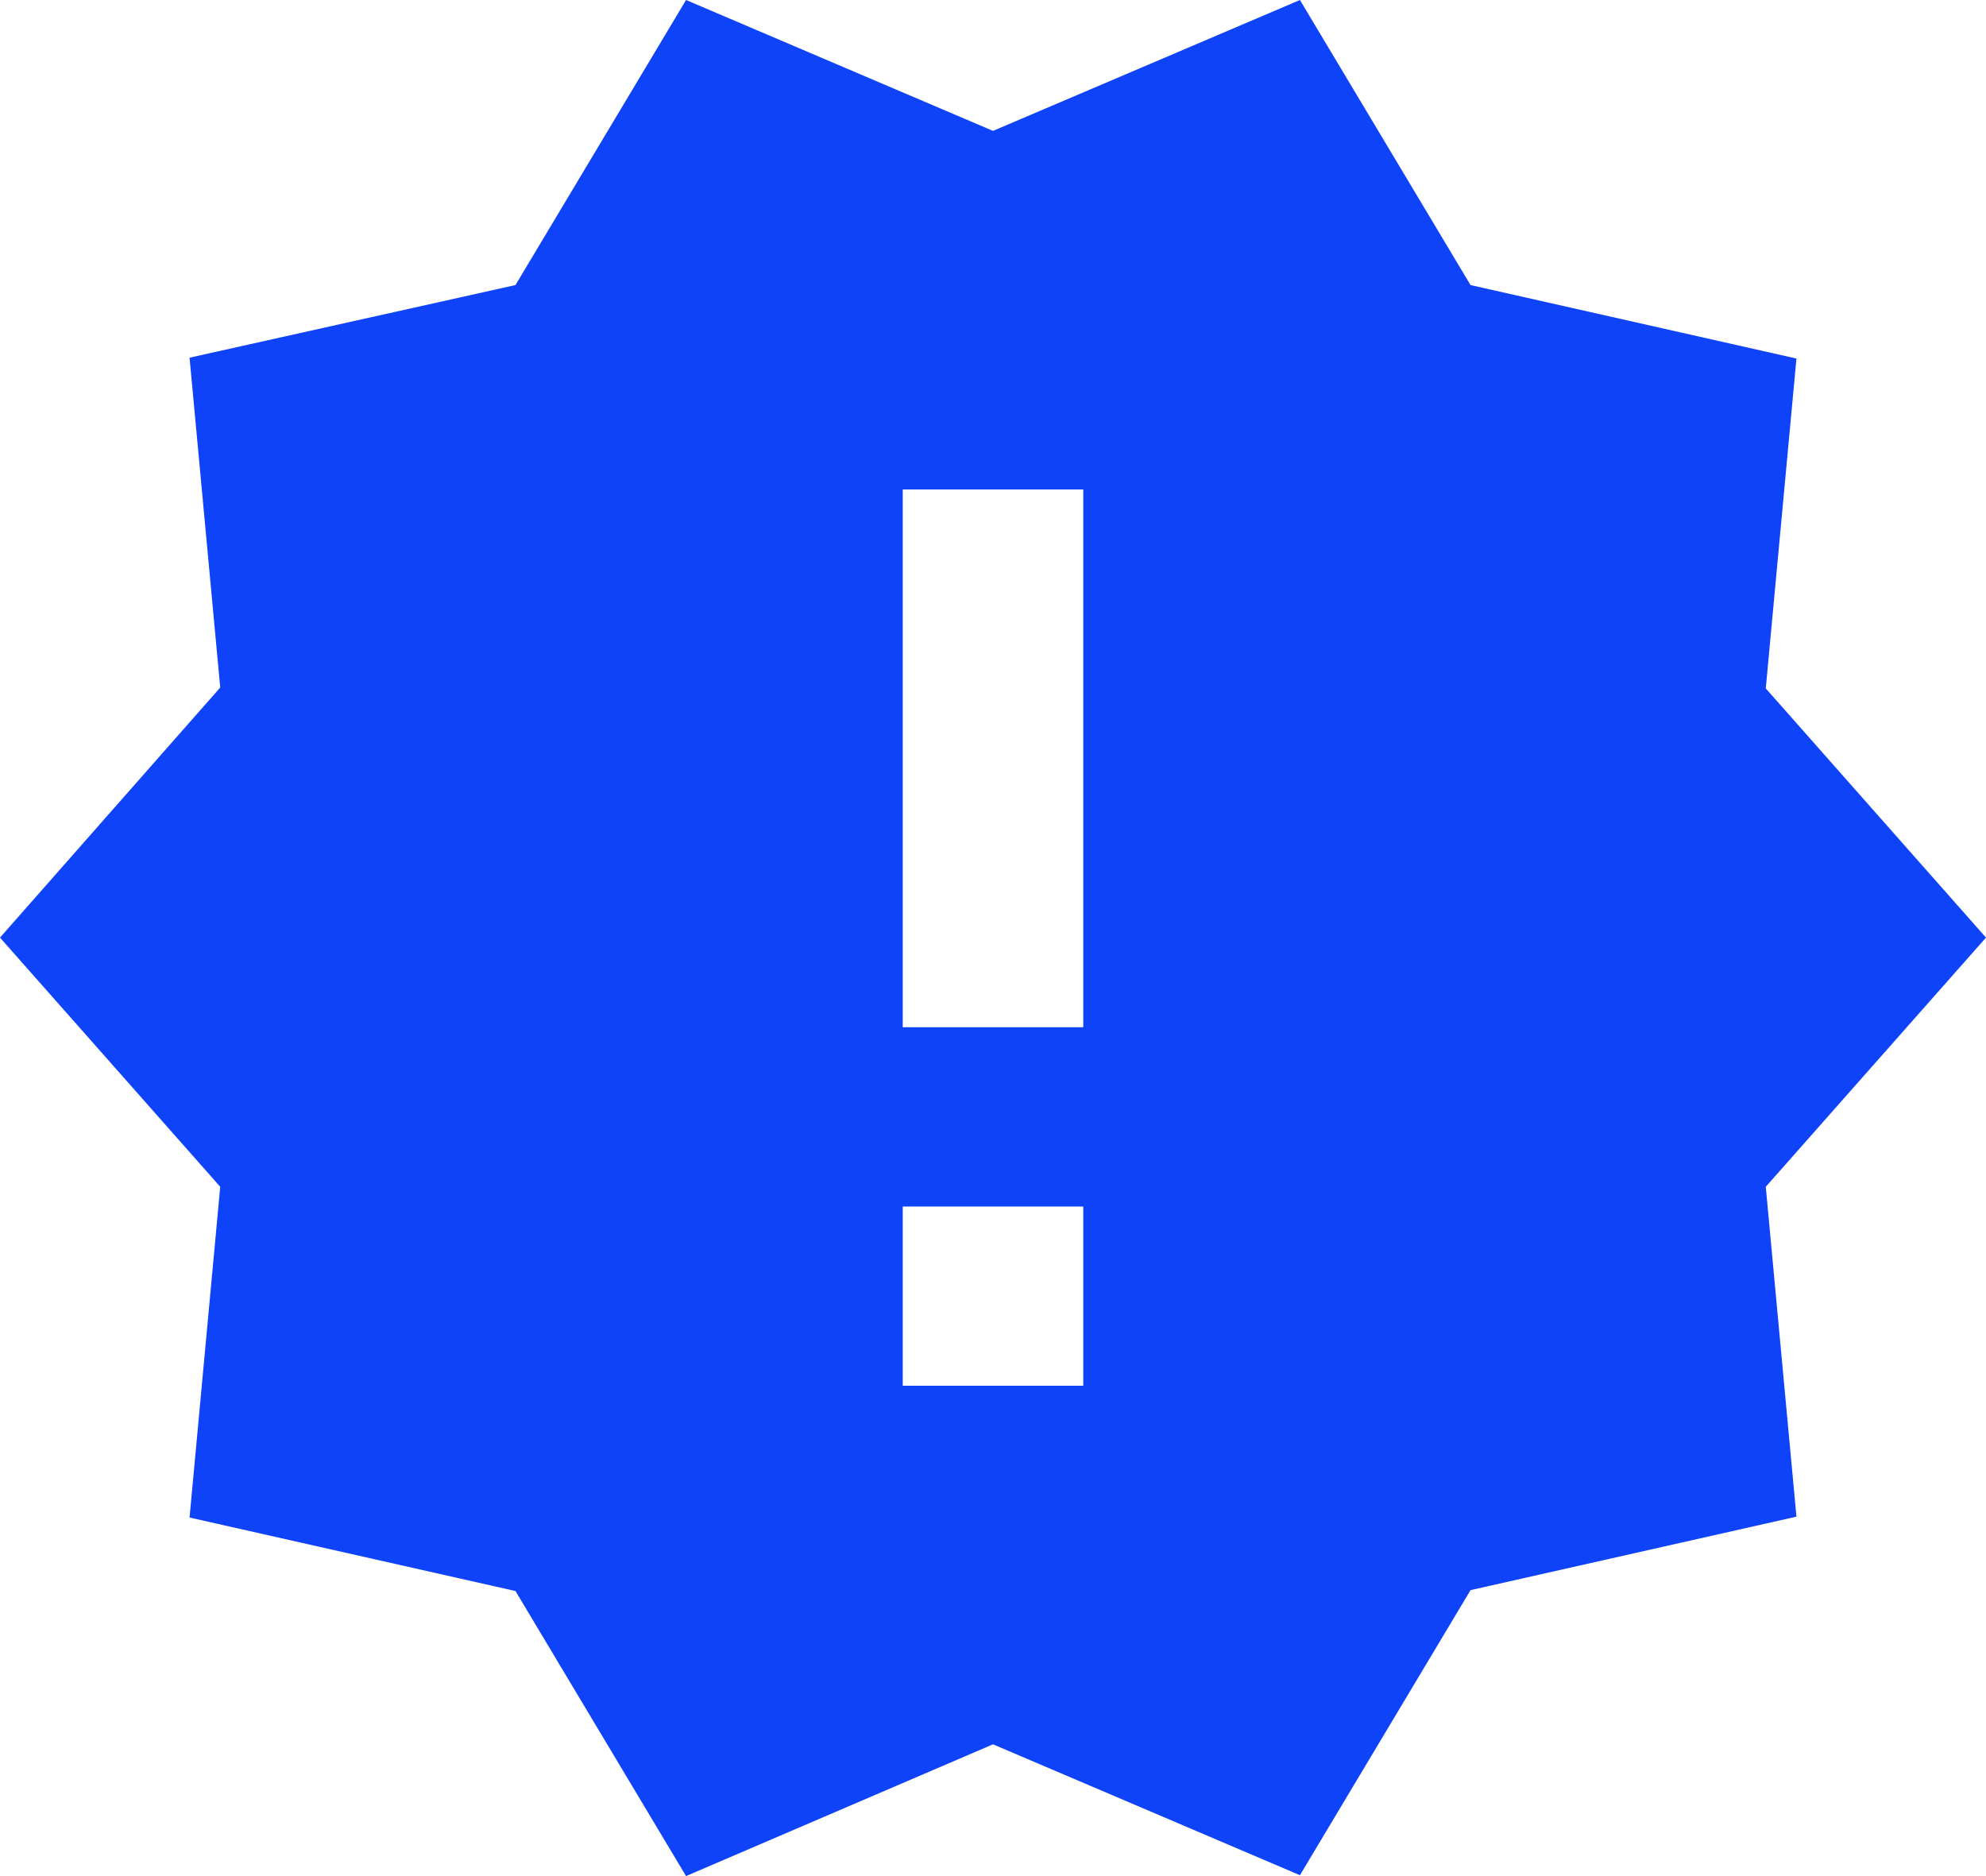 <svg width="18" height="17" viewBox="0 0 18 17" fill="none" xmlns="http://www.w3.org/2000/svg">
<path d="M18 8.496L16.004 6.238L16.282 3.249L13.328 2.583L11.782 0L9 1.186L6.218 0L4.672 2.583L1.718 3.241L1.996 6.23L0 8.496L1.996 10.754L1.718 13.751L4.672 14.417L6.218 17L9 15.806L11.782 16.992L13.328 14.409L16.282 13.743L16.004 10.754L18 8.496ZM9.818 12.557H8.182V10.933H9.818V12.557ZM9.818 9.308H8.182V4.435H9.818V9.308Z" fill="#0F43F9"/>
</svg>
